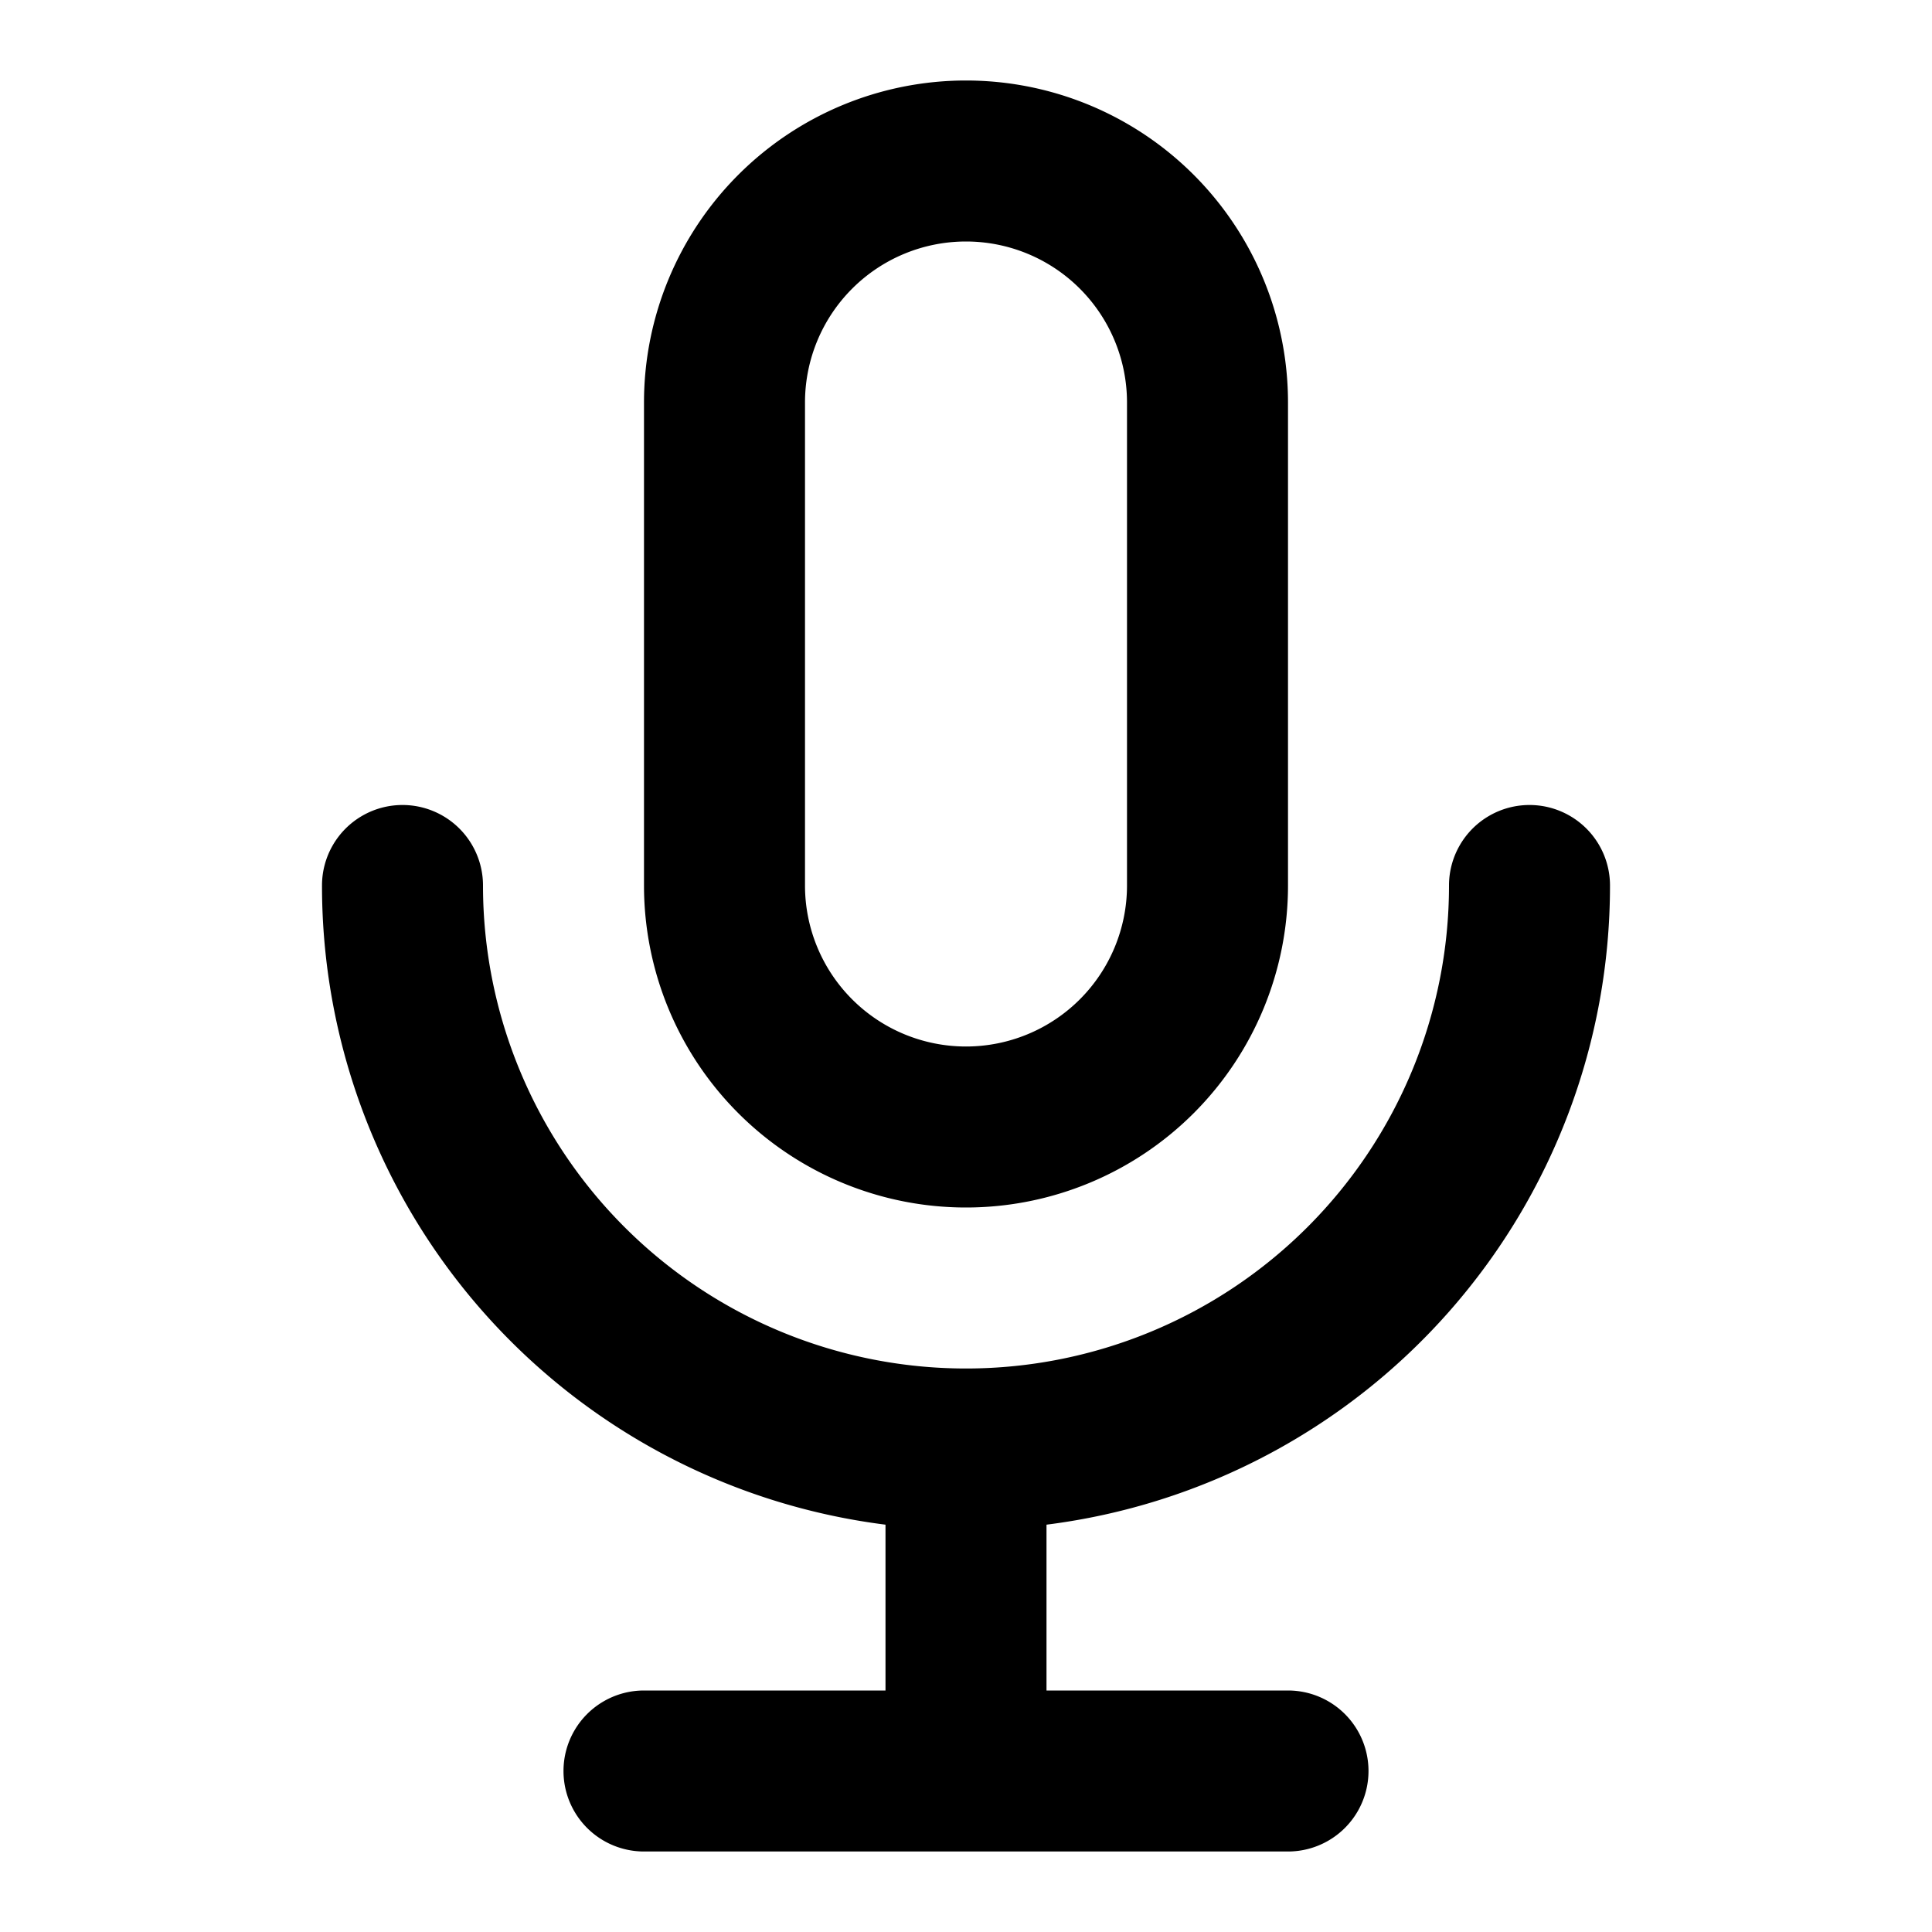<?xml version="1.0" ?><svg height="24" viewBox="0 0 24 24" width="24" xmlns="http://www.w3.org/2000/svg"><path class="heroicon-ui" d="M13 18.94V21h3a1 1 0 0 1 0 2H8a1 1 0 0 1 0-2h3v-2.06A8 8 0 0 1 4 11a1 1 0 0 1 2 0 6 6 0 1 0 12 0 1 1 0 0 1 2 0 8 8 0 0 1-7 7.94zM12 1a4 4 0 0 1 4 4v6a4 4 0 1 1-8 0V5a4 4 0 0 1 4-4zm0 2a2 2 0 0 0-2 2v6a2 2 0 1 0 4 0V5a2 2 0 0 0-2-2z"/></svg>